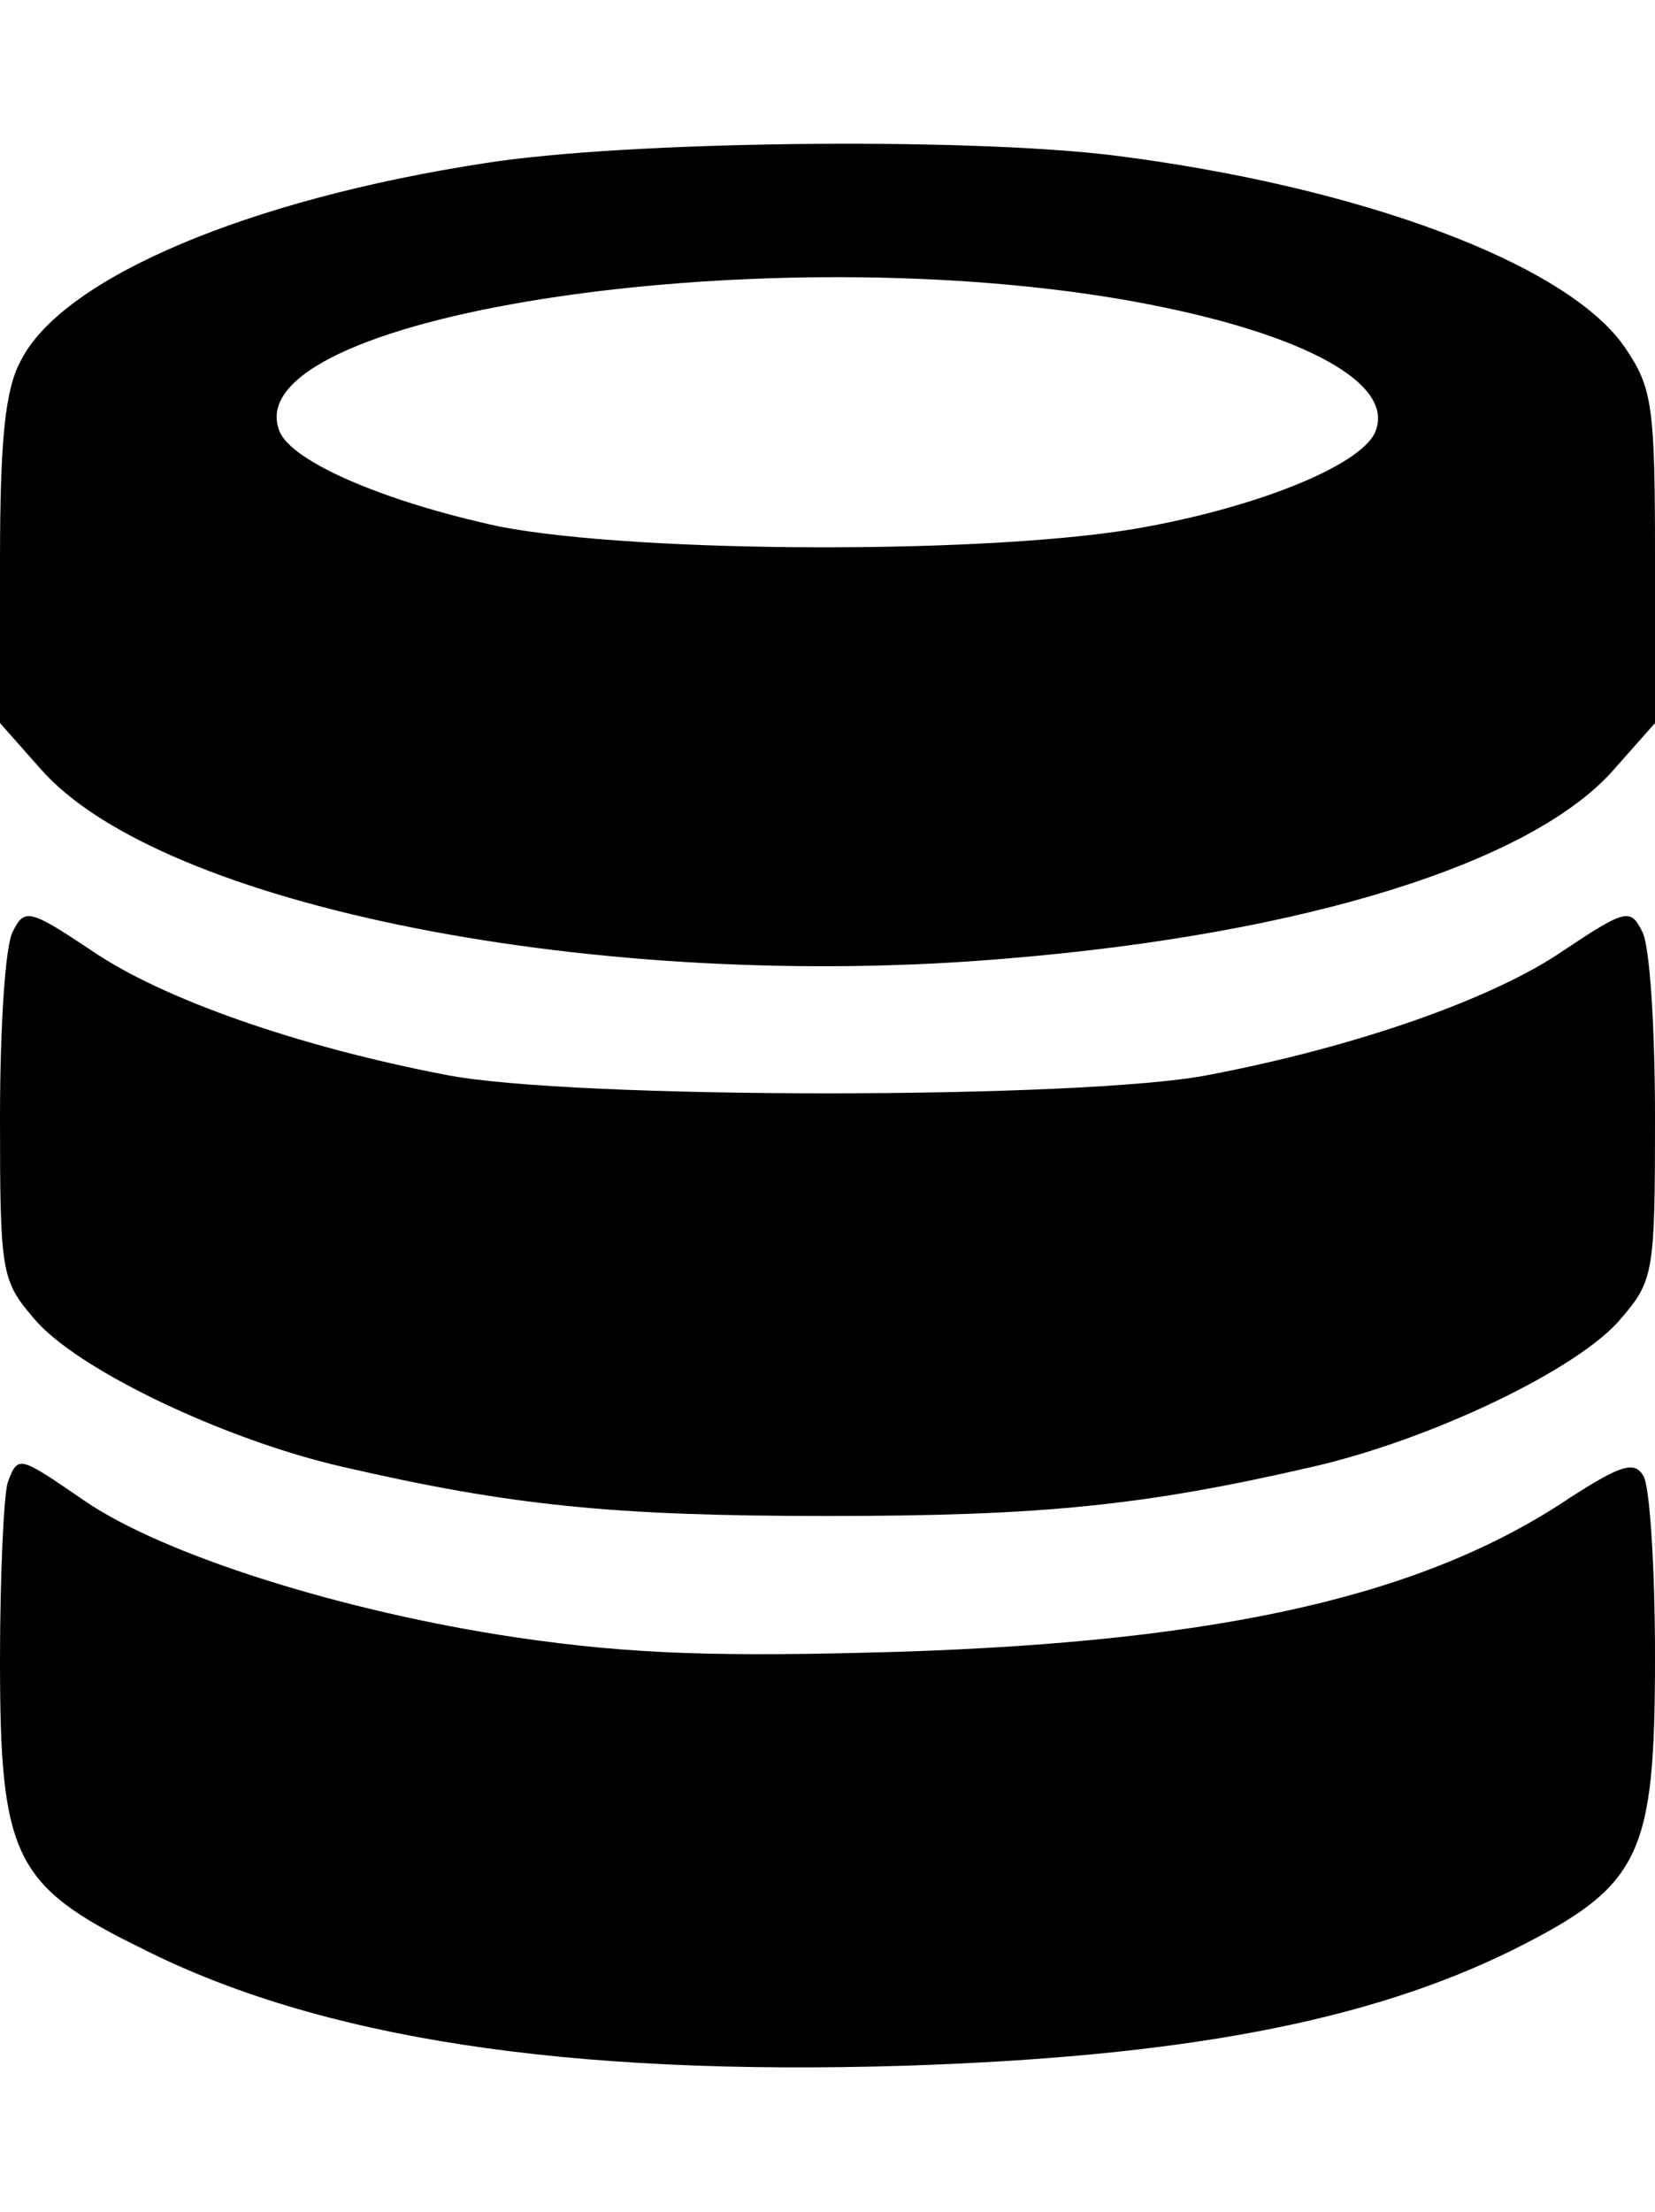 <svg xmlns="http://www.w3.org/2000/svg" width="170.667" height="228" preserveAspectRatio="xMidYMid meet" version="1.0" viewBox="0 0 128 171"><g fill="#000" stroke="none"><path d="M376 1584 c-184 -28 -328 -89 -360 -153 -12 -22 -16 -61 -16 -155 l0 -125 31 -35 c93 -107 434 -174 748 -147 230 19 407 74 470 147 l31 35 0 128 c0 117 -2 131 -23 162 -44 65 -205 125 -397 149 -116 14 -376 11 -484 -6z m489 -105 c135 -23 214 -63 199 -102 -9 -25 -85 -57 -176 -74 -114 -22 -395 -21 -502 0 -88 19 -161 50 -170 74 -34 88 363 150 649 102z" transform="translate(0,171) scale(0.1,-0.1)"/><path d="M10 990 c-6 -10 -10 -75 -10 -144 0 -119 1 -126 26 -155 32 -39 147 -94 239 -115 130 -30 209 -38 375 -38 166 0 245 8 375 38 92 21 207 76 239 115 25 29 26 36 26 155 0 69 -4 134 -10 144 -9 18 -13 17 -61 -15 -54 -37 -159 -74 -274 -96 -96 -19 -494 -19 -590 0 -115 22 -220 59 -274 96 -48 32 -52 33 -61 15z" transform="translate(0,171) scale(0.1,-0.1)"/><path d="M6 564 c-3 -9 -6 -71 -6 -138 0 -151 11 -174 109 -222 138 -70 329 -99 591 -91 214 7 357 34 469 89 100 50 111 72 111 227 0 69 -4 132 -9 140 -7 12 -18 8 -57 -17 -113 -76 -270 -111 -519 -119 -139 -4 -206 -2 -295 11 -135 20 -274 64 -335 106 -51 35 -51 35 -59 14z" transform="translate(0,171) scale(0.1,-0.1)"/></g></svg>